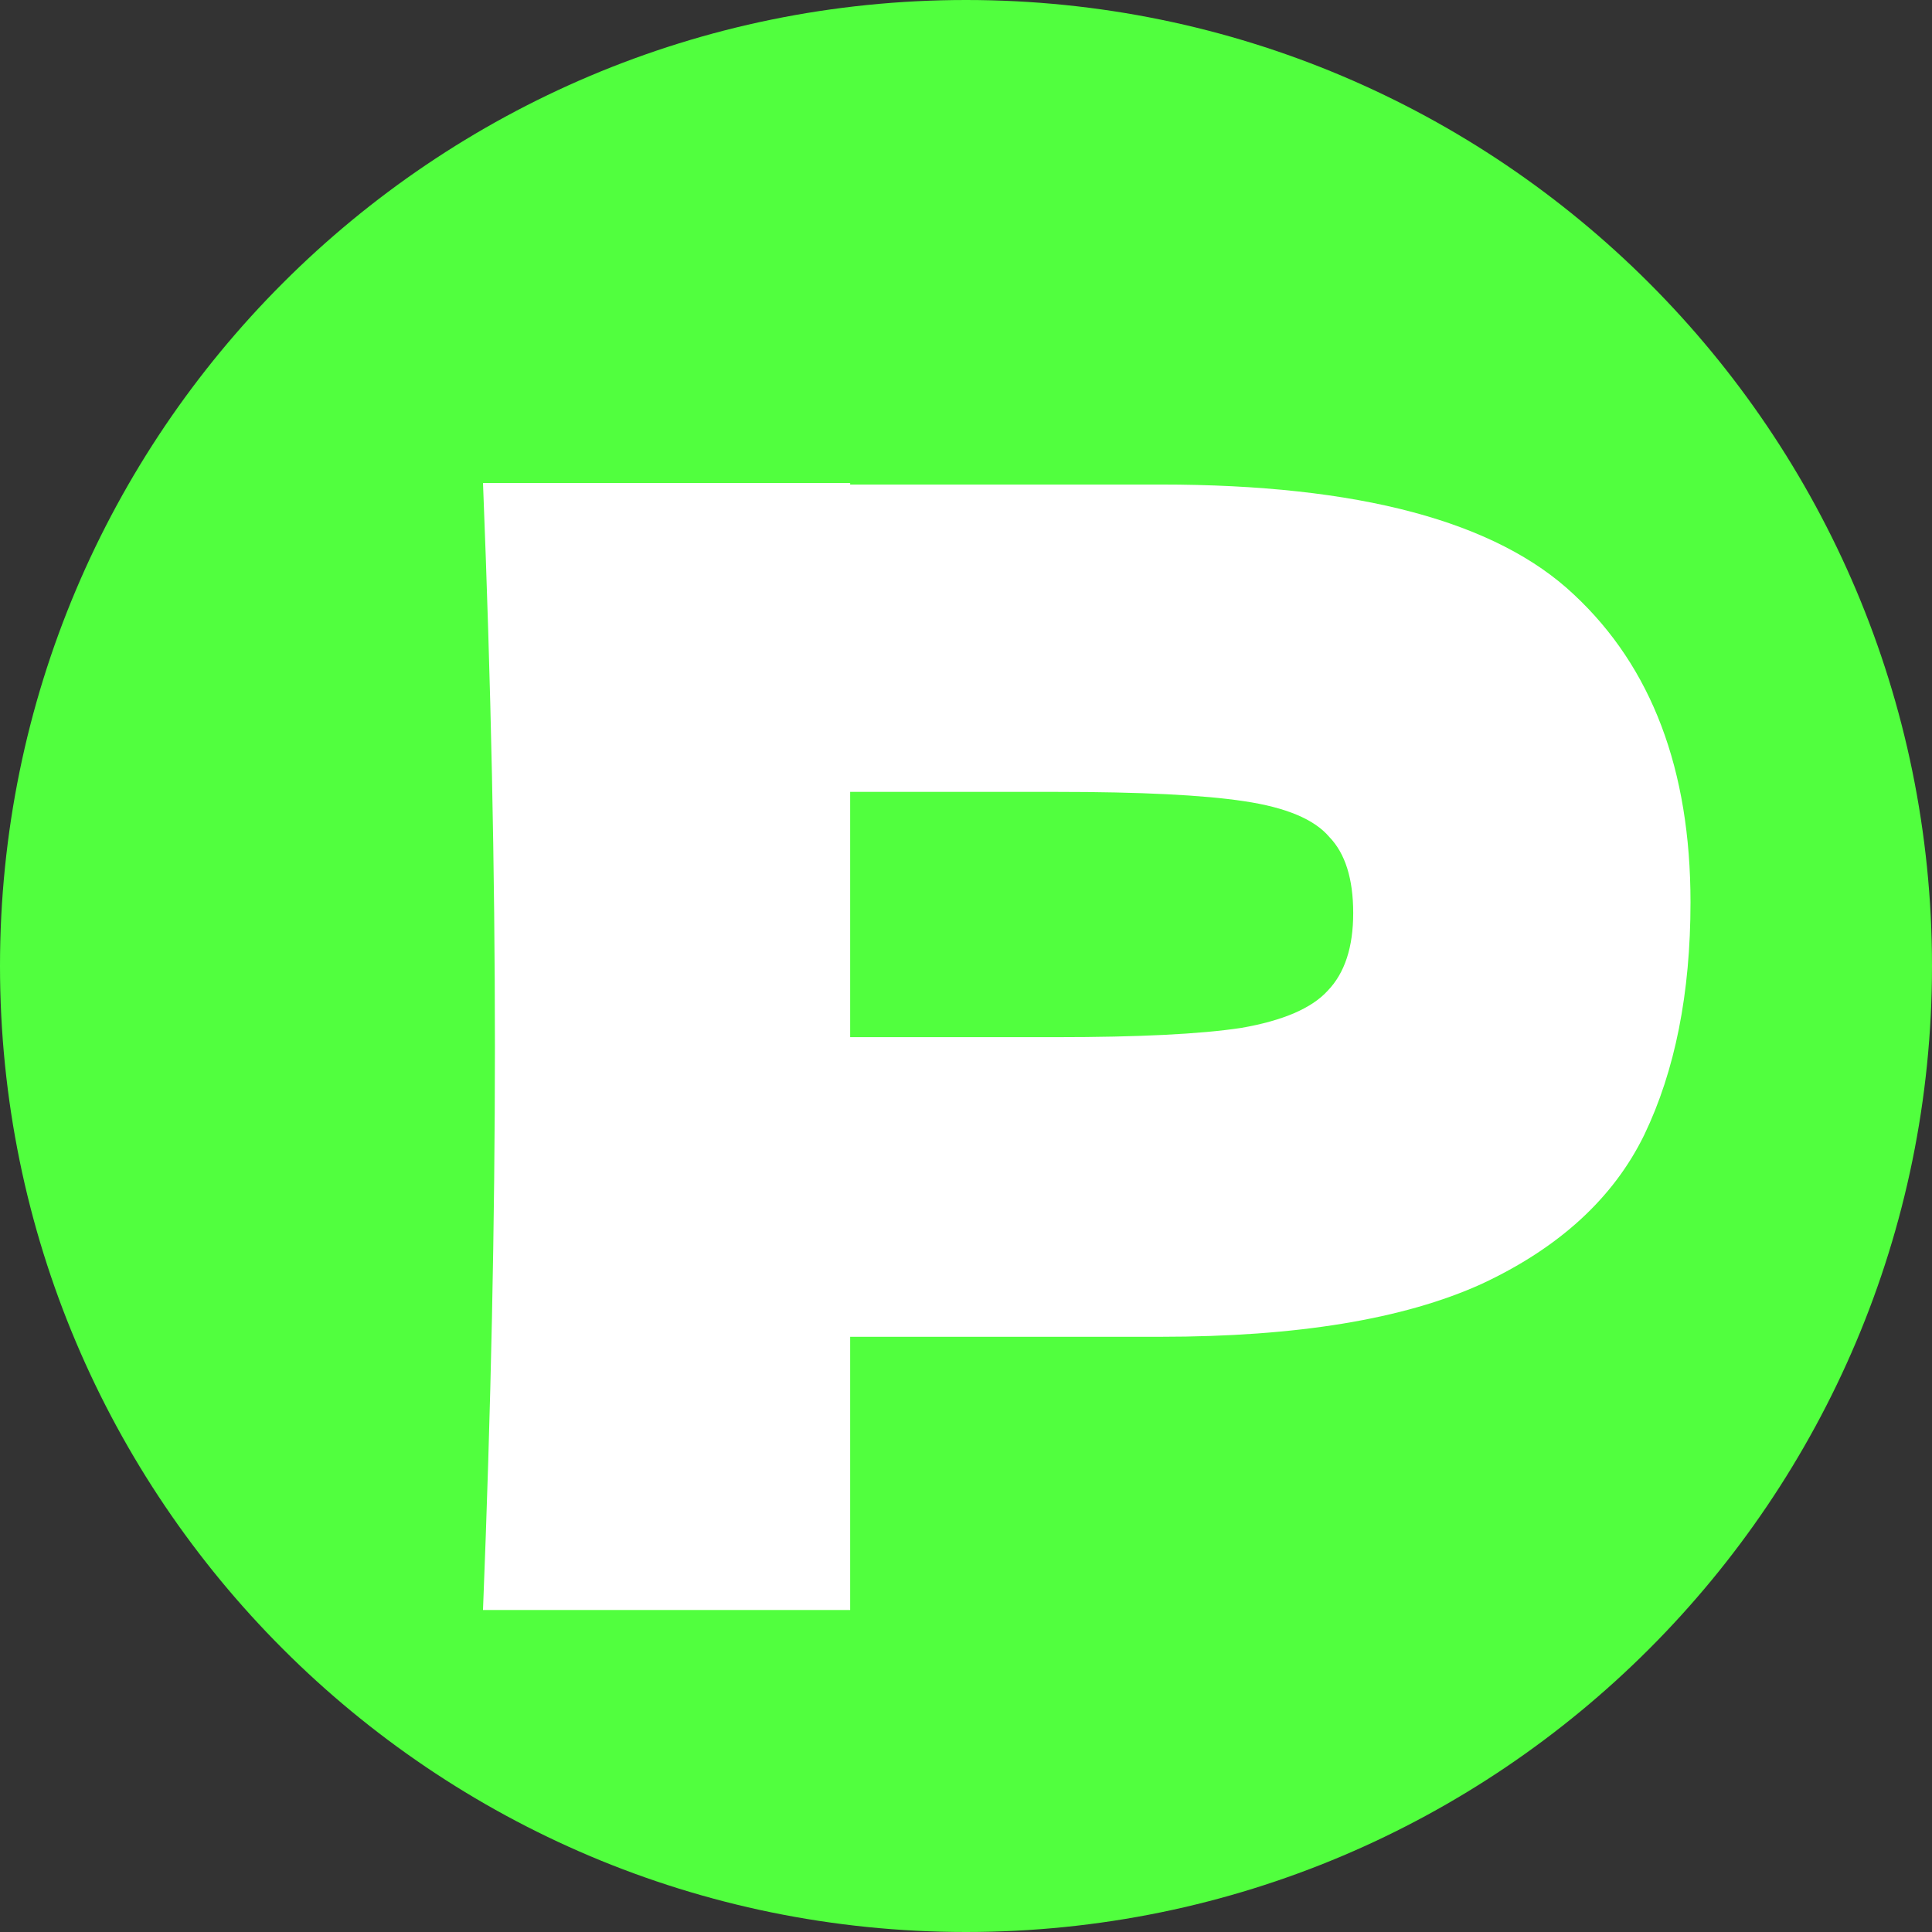 <svg width="24" height="24" viewBox="0 0 24 24" fill="none" xmlns="http://www.w3.org/2000/svg">
<rect x="0" y="0" width="24" height="24" fill="#333333" stroke="none"/>
<path d="M12 24C18.627 24 24 18.627 24 12C24 5.373 18.627 0 12 0C5.373 0 0 5.373 0 12C0 18.627 5.373 24 12 24Z" fill="#51FF3E"/>
<path d="M14.418 6.019C16.878 6.019 18.59 6.476 19.554 7.388C20.518 8.288 21 9.561 21 11.207C21 12.338 20.808 13.302 20.425 14.099C20.042 14.883 19.368 15.501 18.404 15.95C17.44 16.387 16.111 16.606 14.418 16.606H10.561V20H6C6.099 17.506 6.148 15.173 6.148 13C6.148 10.827 6.099 8.494 6 6H10.561V6.019H14.418ZM13.12 12.884C14.146 12.884 14.912 12.846 15.419 12.769C15.938 12.679 16.297 12.524 16.494 12.306C16.705 12.087 16.81 11.766 16.81 11.342C16.81 10.917 16.711 10.602 16.513 10.397C16.328 10.178 15.975 10.03 15.456 9.953C14.949 9.876 14.171 9.837 13.12 9.837H10.561V12.884H13.12Z" fill="white"/>
</svg>
